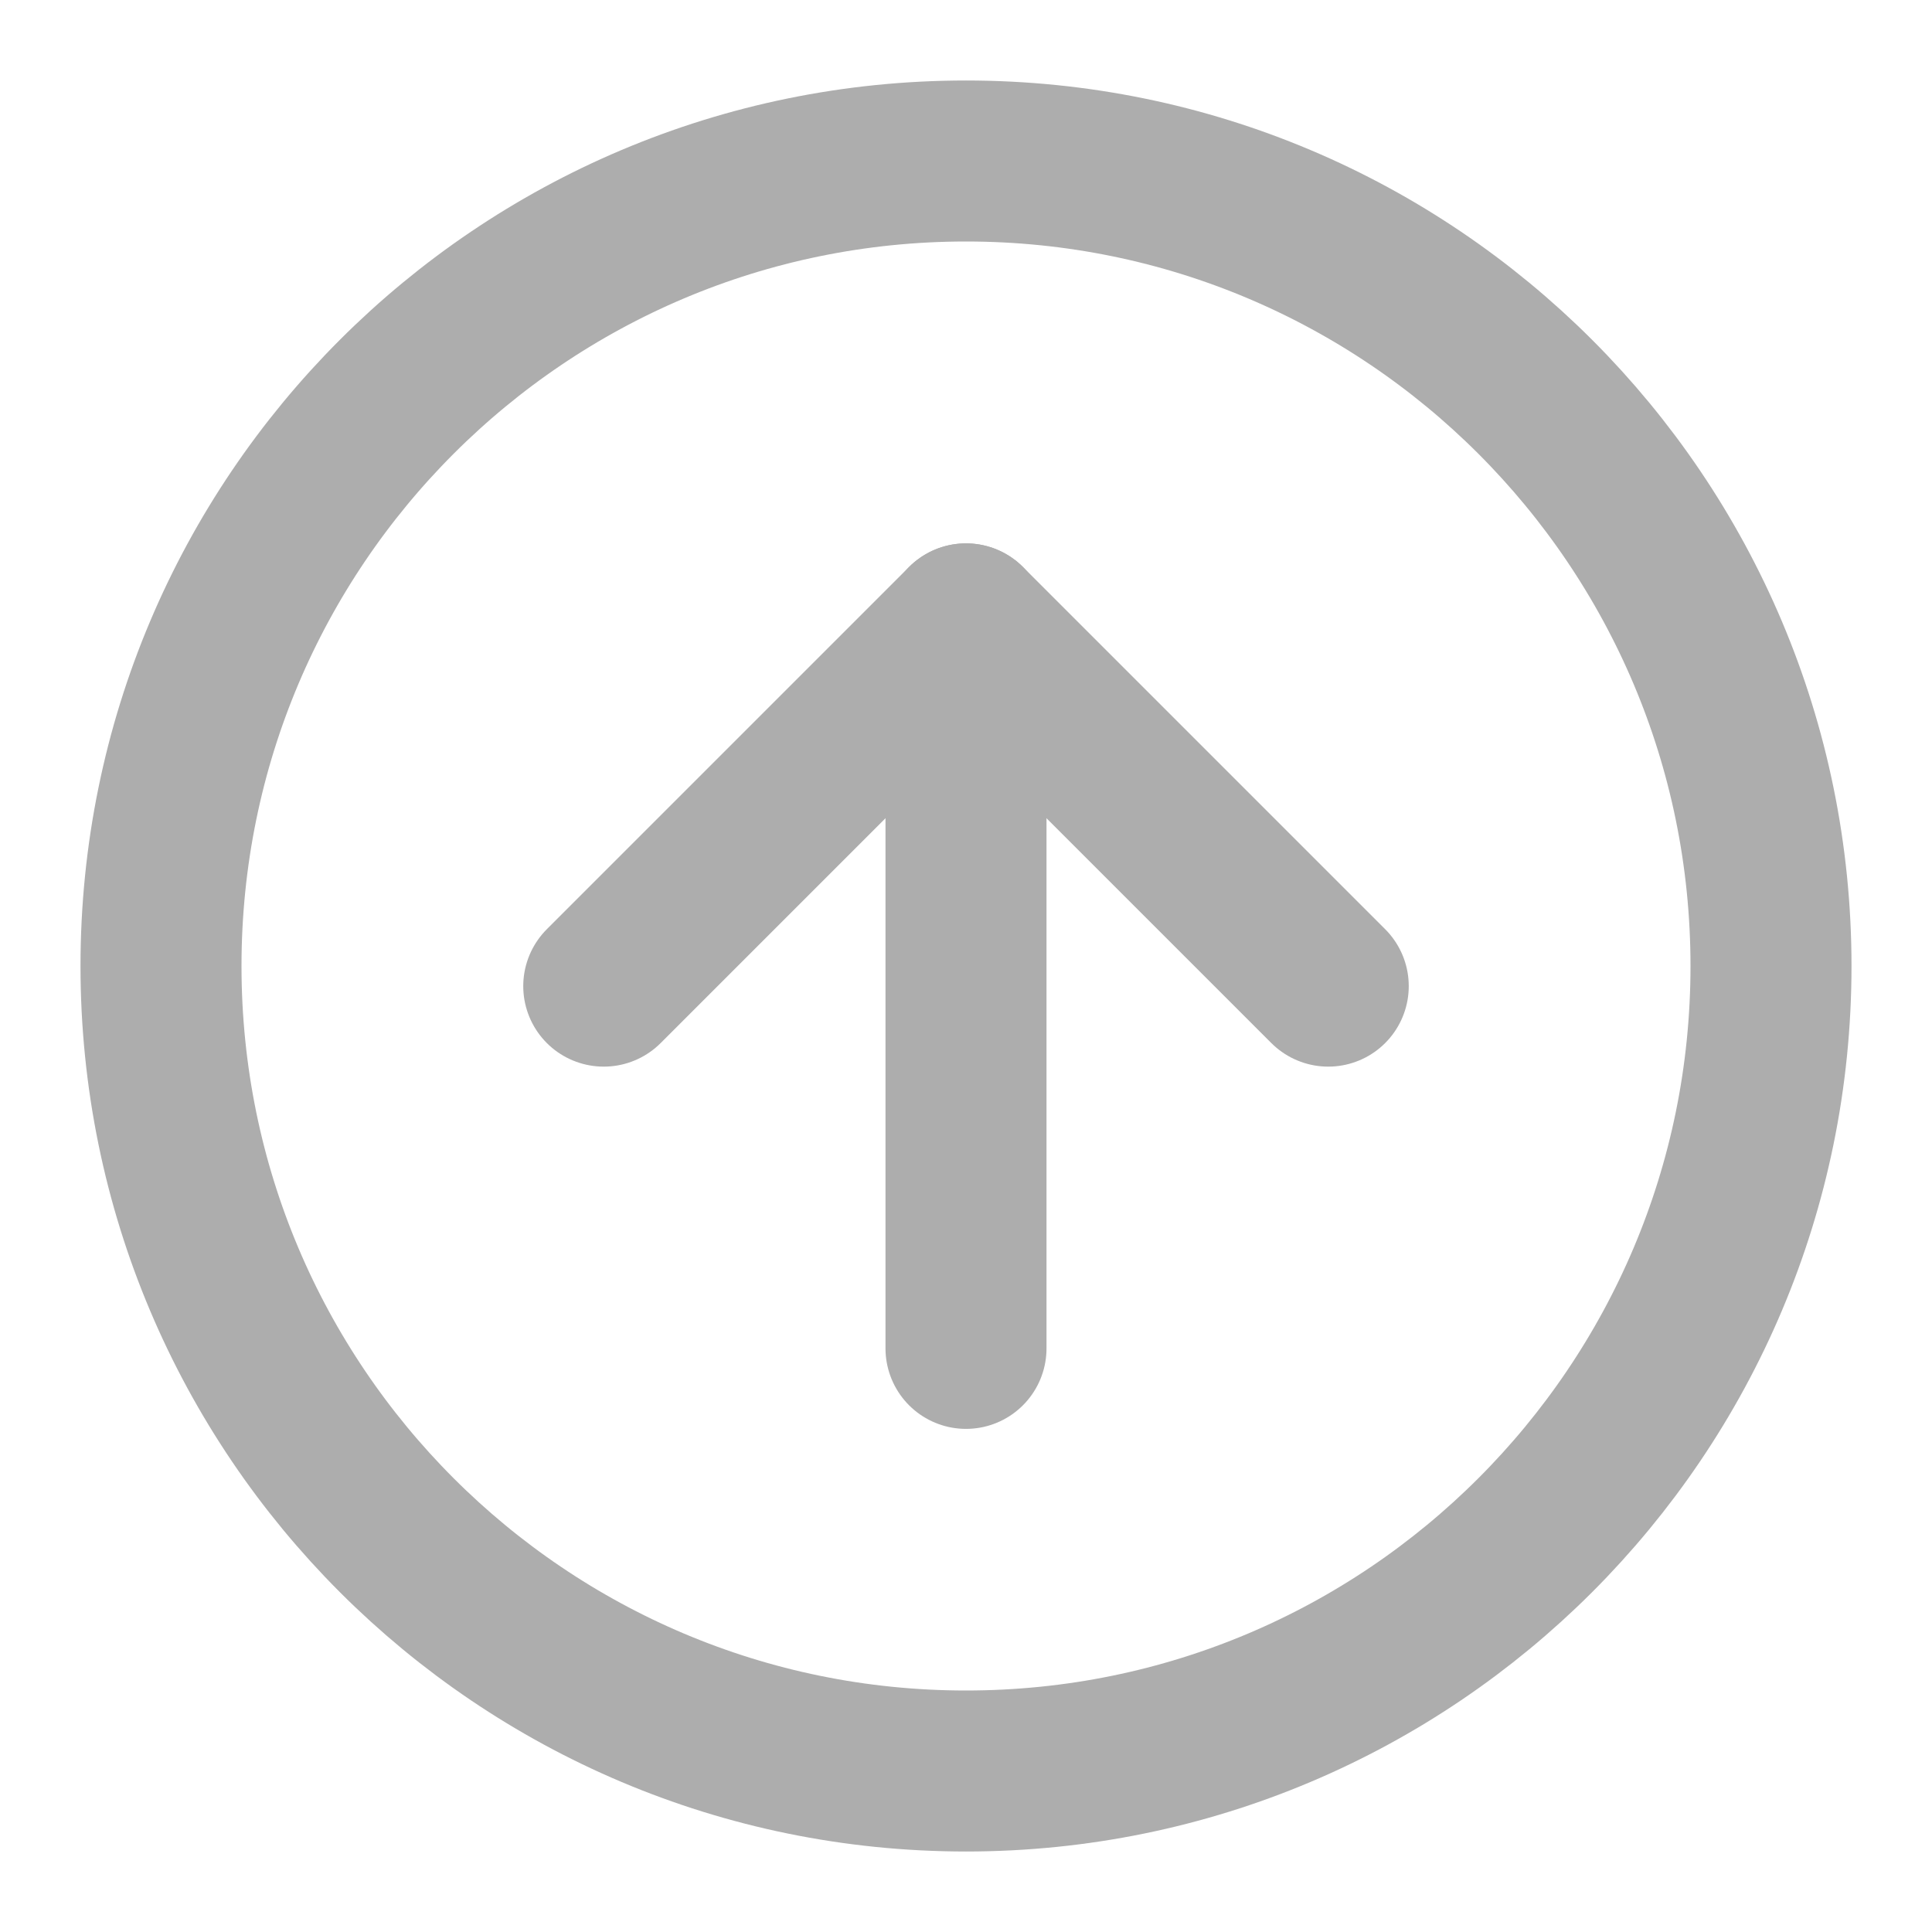 <?xml version="1.0" encoding="UTF-8"?><svg width="28" height="28" viewBox="0 0 48 48" fill="none" xmlns="http://www.w3.org/2000/svg"><path d="M24 44C35.046 44 44 35.046 44 24C44 12.954 35.046 4 24 4C12.954 4 4 12.954 4 24C4 35.046 12.954 44 24 44Z" fill="none" stroke="#adadad" stroke-width="4" stroke-linejoin="round"/><path d="M24 33.5V15.5" stroke="#adadad" stroke-width="4" stroke-linecap="round" stroke-linejoin="round"/><path d="M33 24.5L24 15.5L15 24.5" stroke="#adadad" stroke-width="4" stroke-linecap="round" stroke-linejoin="round"/></svg>